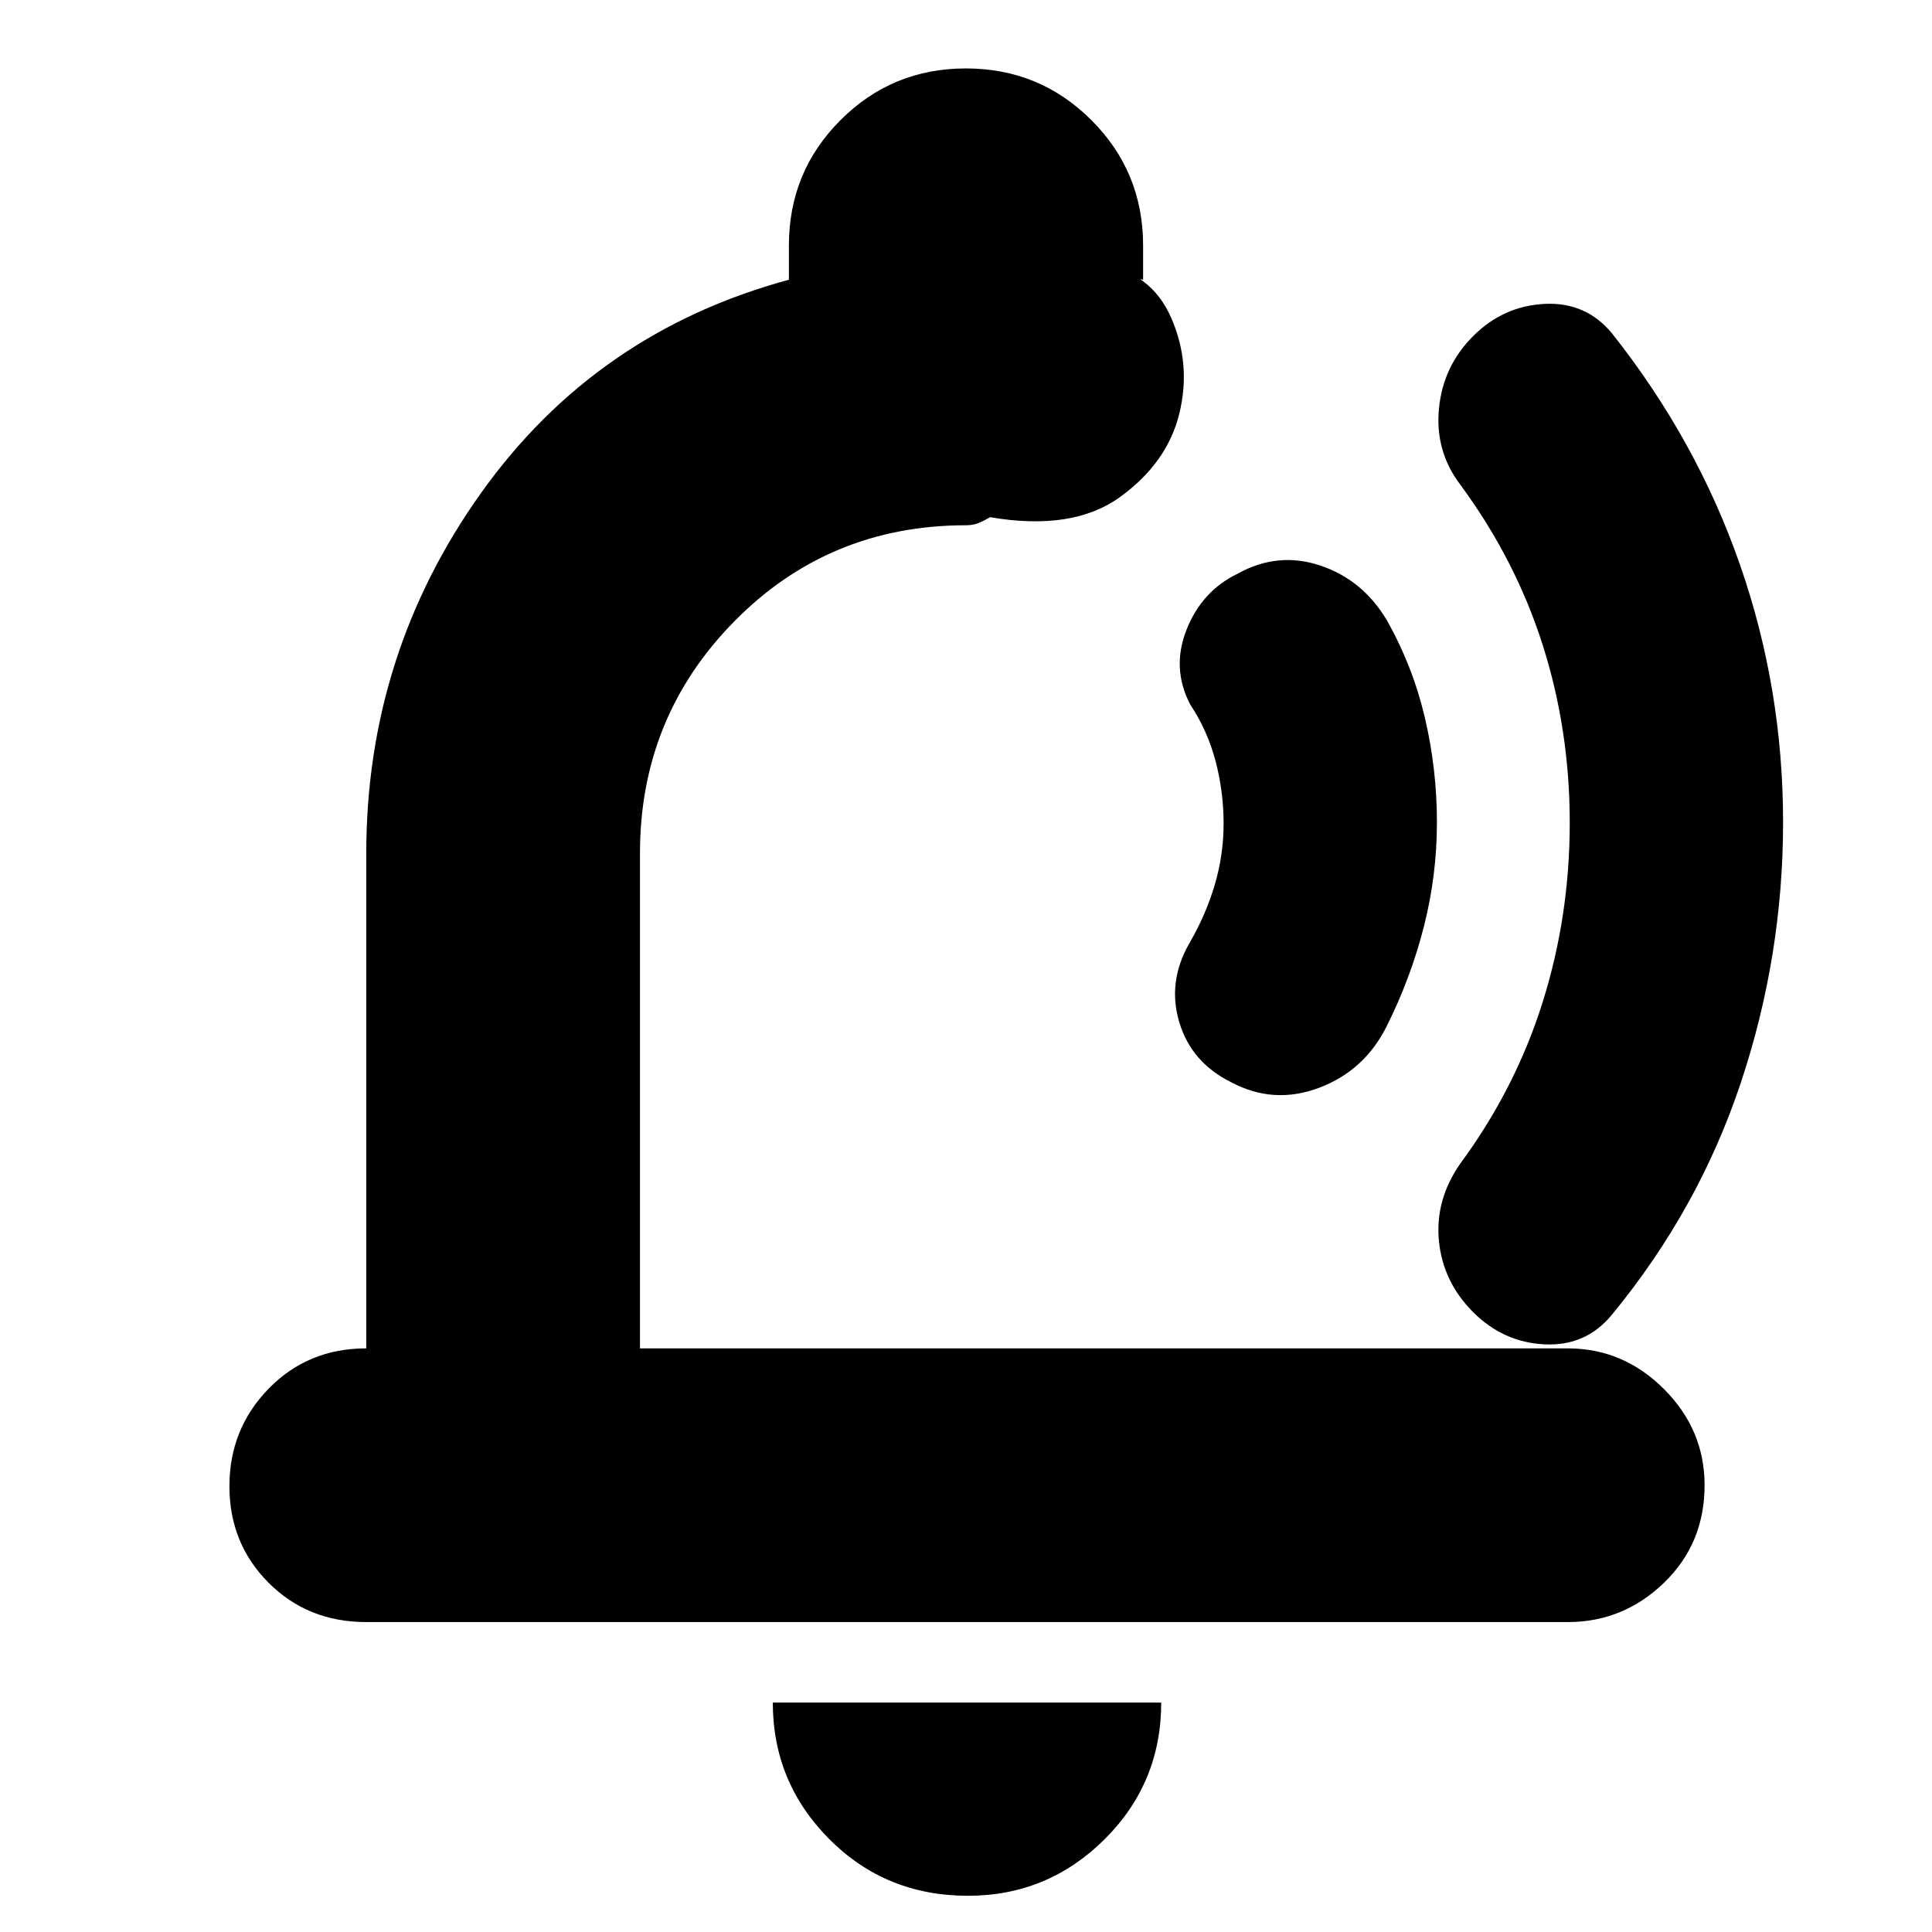 <svg xmlns="http://www.w3.org/2000/svg" height="24" viewBox="0 -960 960 960" width="24"><path d="M477-494Zm3.96 476q-40.91 0-68.94-28.2Q384-74.4 384-114h193q0 40-28.21 68t-67.83 28ZM182-154q-29 0-48.5-19.5t-19.5-48q0-28.5 19.5-48.5t48.5-20v-246q0-99 57-179t153-106v-17q0-36.67 25.65-62.33Q443.3-926 479.94-926t62.35 25.67Q568-874.67 568-838v17q-6-1-11.5-3.5T546-829q26 4 36 27t4 47.5q-6 24.5-29.5 41.5T492-703q-3.25 1.87-5.89 2.93Q483.47-699 480-699q-68 0-115 47.62T318-536v246h461q27.6 0 47.8 20.2Q847-249.6 847-222q0 29-20.2 48.5T779-154H182Zm532-397.41q0 26.41-6.5 51.91Q701-474 689-450q-11 22-33.5 30.5t-43.66-2.7Q592-432 586-452t4.85-39.04Q599-505 603.5-520t4.5-30.82q0-15.82-4-31t-12.6-28.14Q582-628 589.62-647.2q7.61-19.2 25.48-27.8 19.9-11 40.9-4t33 27q13 23 19 48.59 6 25.59 6 52Zm172-.07q0 66.52-21 129.5-21 62.98-64.08 115.29Q788-291 767.5-292T732-308q-15-15-17-35.38-2-20.38 10.62-38.46Q753-419 766.5-461.93q13.5-42.93 13.5-89.19t-13.5-88.57Q753-682 725.62-719.16 713-735.81 715-756.9q2-21.1 17-36.1t35.61-16q20.6-1 33.54 14.85Q843-741.28 864.5-679.64 886-618 886-551.48Z"/></svg>